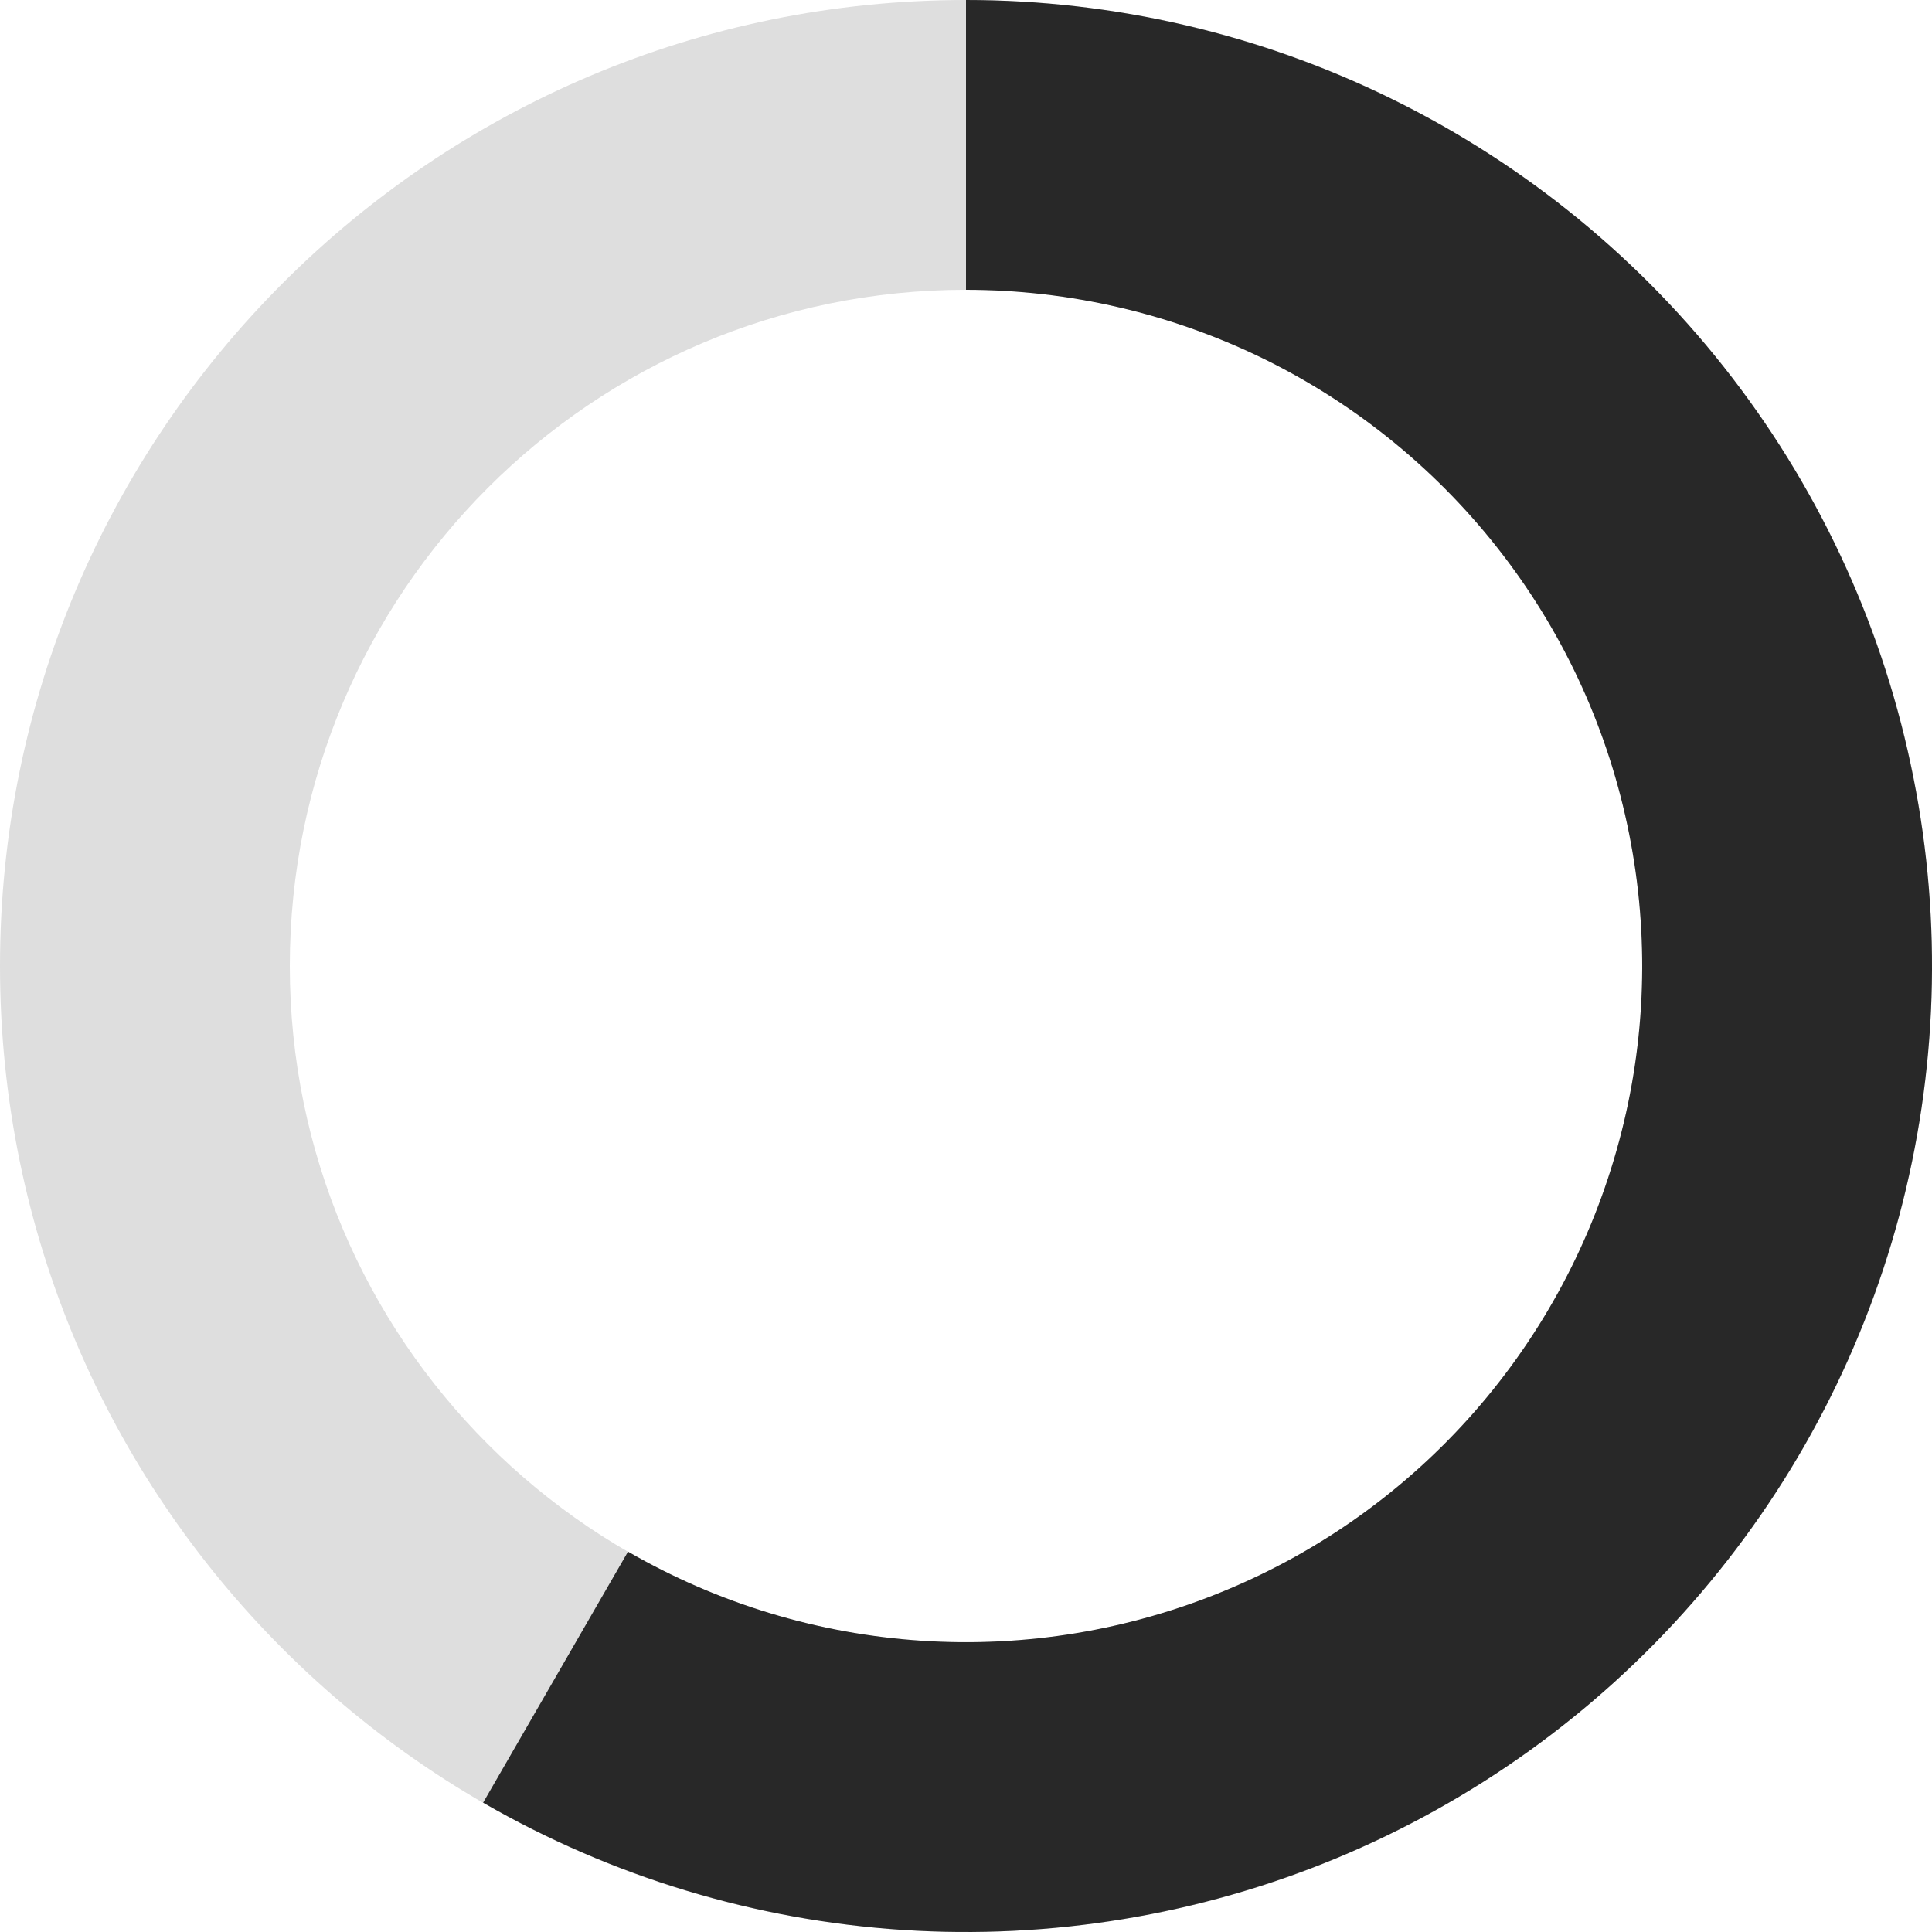 <svg width="16" height="16" viewBox="0 0 16 16" fill="none" xmlns="http://www.w3.org/2000/svg">
<path d="M16 8C16 12.418 12.418 16 8 16C3.582 16 0 12.418 0 8C0 3.582 3.582 0 8 0C12.418 0 16 3.582 16 8ZM2.4 8C2.4 11.093 4.907 13.6 8 13.6C11.093 13.6 13.6 11.093 13.6 8C13.6 4.907 11.093 2.4 8 2.4C4.907 2.4 2.4 4.907 2.4 8Z" fill="#DEDEDE"/>
<path d="M8 0C9.227 1.46322e-08 10.438 0.282 11.538 0.825C12.639 1.368 13.6 2.156 14.347 3.13C15.094 4.103 15.607 5.235 15.846 6.439C16.086 7.642 16.045 8.884 15.728 10.07C15.41 11.255 14.824 12.351 14.015 13.274C13.207 14.197 12.196 14.921 11.063 15.391C9.929 15.86 8.703 16.063 7.478 15.983C6.254 15.903 5.064 15.542 4.001 14.929L5.201 12.85C5.945 13.28 6.778 13.532 7.635 13.588C8.492 13.644 9.35 13.502 10.144 13.173C10.937 12.845 11.645 12.338 12.211 11.692C12.777 11.046 13.187 10.278 13.409 9.449C13.632 8.619 13.66 7.749 13.492 6.907C13.325 6.065 12.966 5.272 12.443 4.591C11.92 3.909 11.247 3.357 10.477 2.977C9.706 2.598 8.859 2.4 8 2.4L8 0Z" fill="#282828"/>
</svg>

